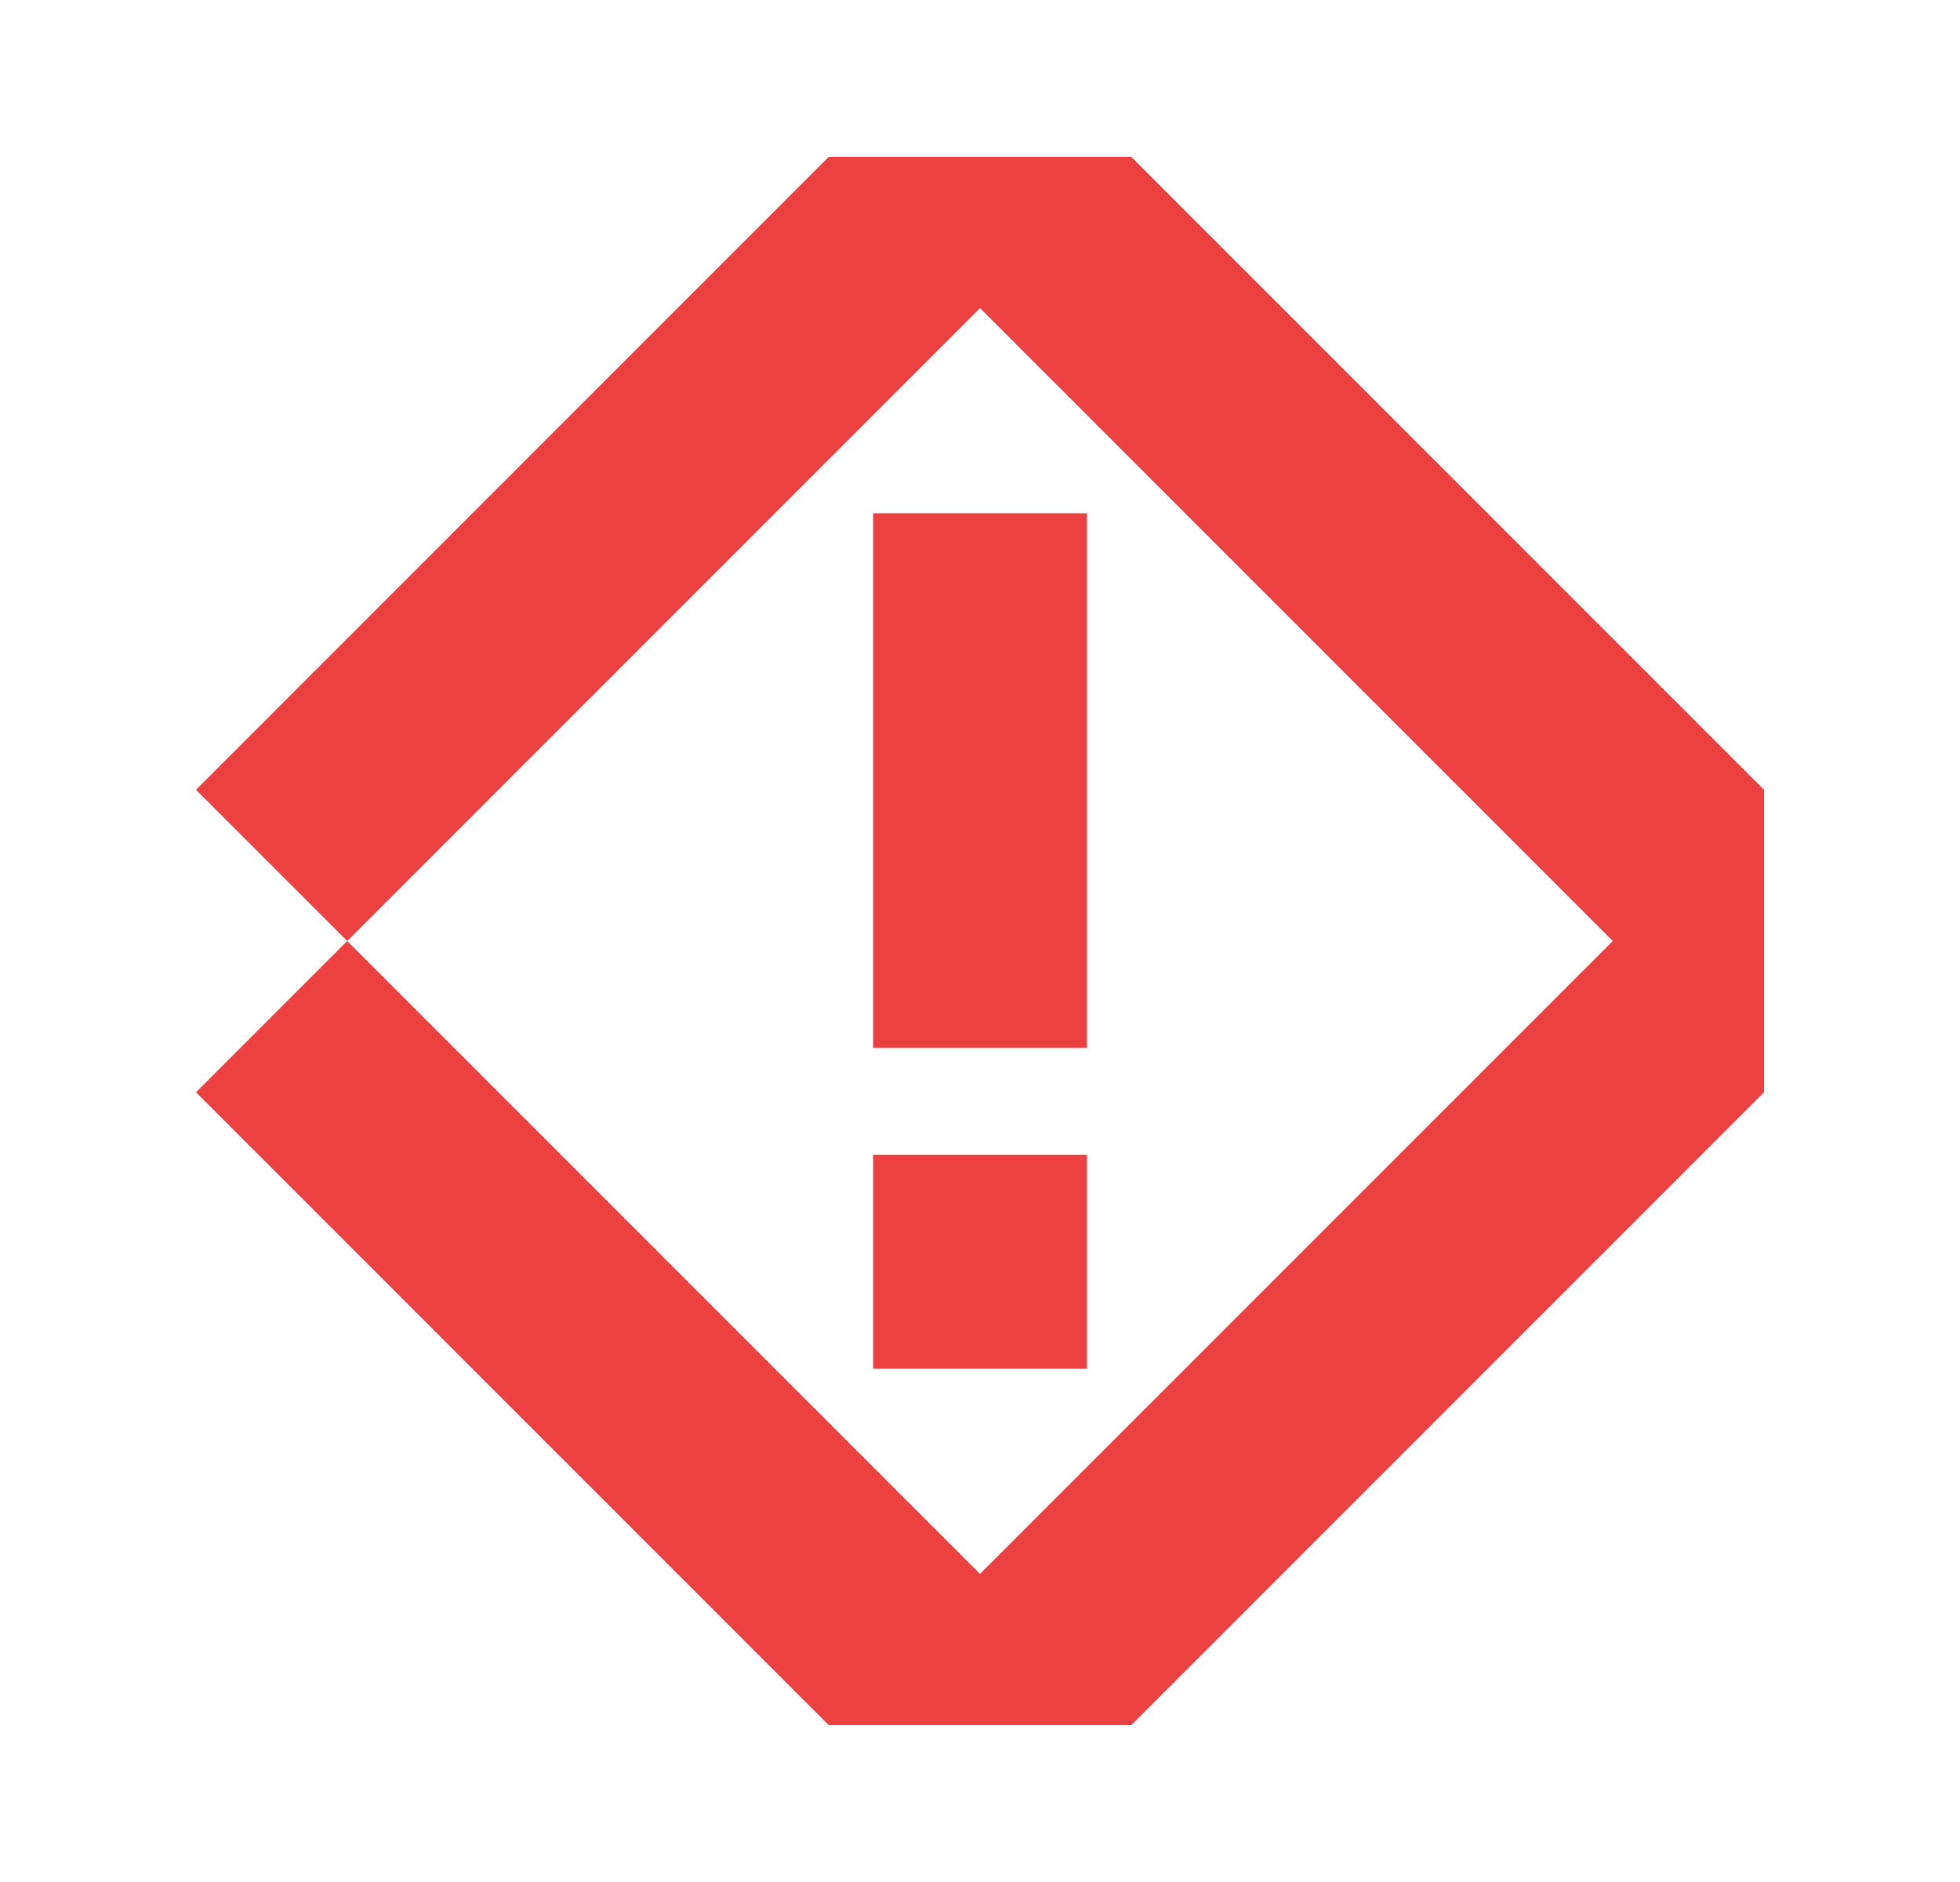 <svg width="25" height="24" viewBox="0 0 25 24" fill="none" xmlns="http://www.w3.org/2000/svg">
<path d="M14.429 2H10.571L2.5 10.071L4.429 12L12.5 3.929L20.571 12L12.5 20.071L4.429 12L2.5 13.929L10.571 22H14.429L22.5 13.929V10.071L14.429 2Z" fill="#EB4141"/>
<path d="M13.864 6.545H11.137V13.364H13.864V6.545Z" fill="#EB4141"/>
<path d="M13.864 14.727H11.137V17.455H13.864V14.727Z" fill="#EB4141"/>
</svg>
